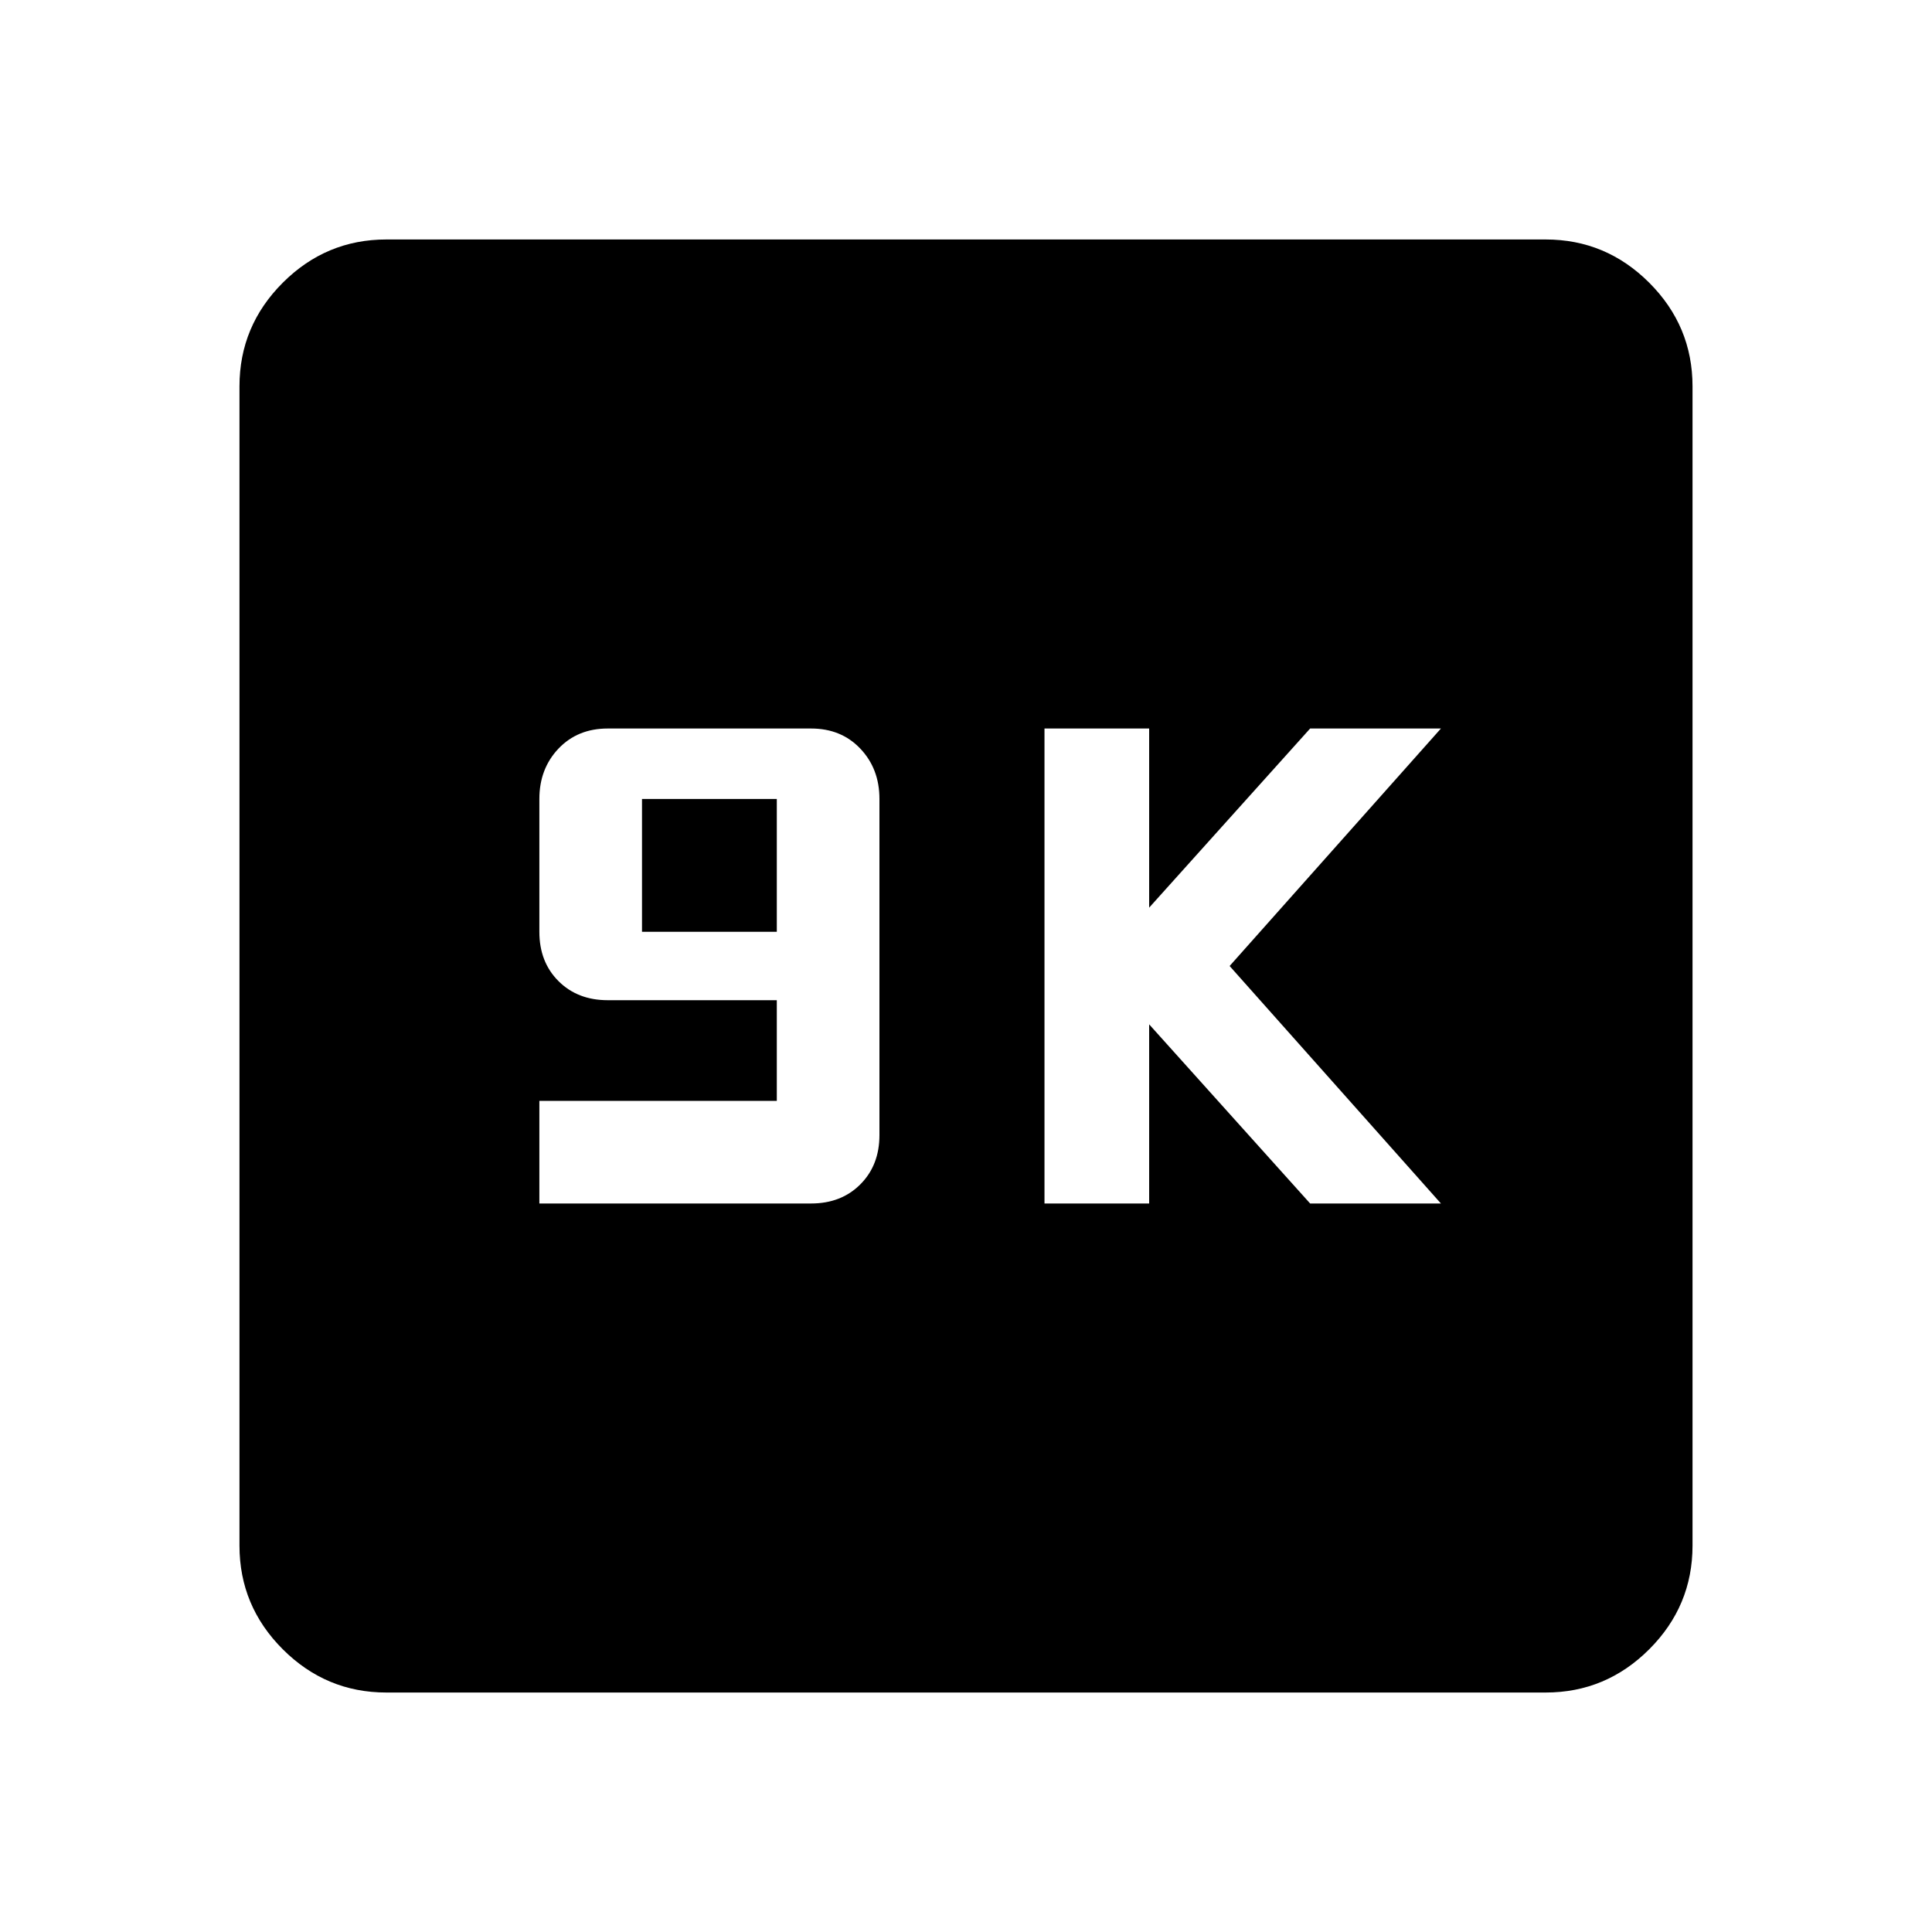 <svg xmlns="http://www.w3.org/2000/svg" height="40" width="40"><path d="M21.625 24.917H23.792V21.208L27.125 24.917H29.833L25.458 20L29.833 15.083H27.125L23.792 18.792V15.083H21.625ZM11.167 24.917H16.792Q17.417 24.917 17.812 24.521Q18.208 24.125 18.208 23.5V16.542Q18.208 15.917 17.812 15.5Q17.417 15.083 16.792 15.083H12.583Q11.958 15.083 11.562 15.5Q11.167 15.917 11.167 16.542V19.292Q11.167 19.917 11.562 20.312Q11.958 20.708 12.583 20.708H16.083V22.792H11.167ZM13.292 19.292V16.542H16.083V19.292ZM8 35.042Q6.75 35.042 5.854 34.146Q4.958 33.25 4.958 32V8Q4.958 6.75 5.854 5.854Q6.75 4.958 8 4.958H32Q33.25 4.958 34.146 5.854Q35.042 6.75 35.042 8V32Q35.042 33.25 34.146 34.146Q33.25 35.042 32 35.042Z"/></svg>